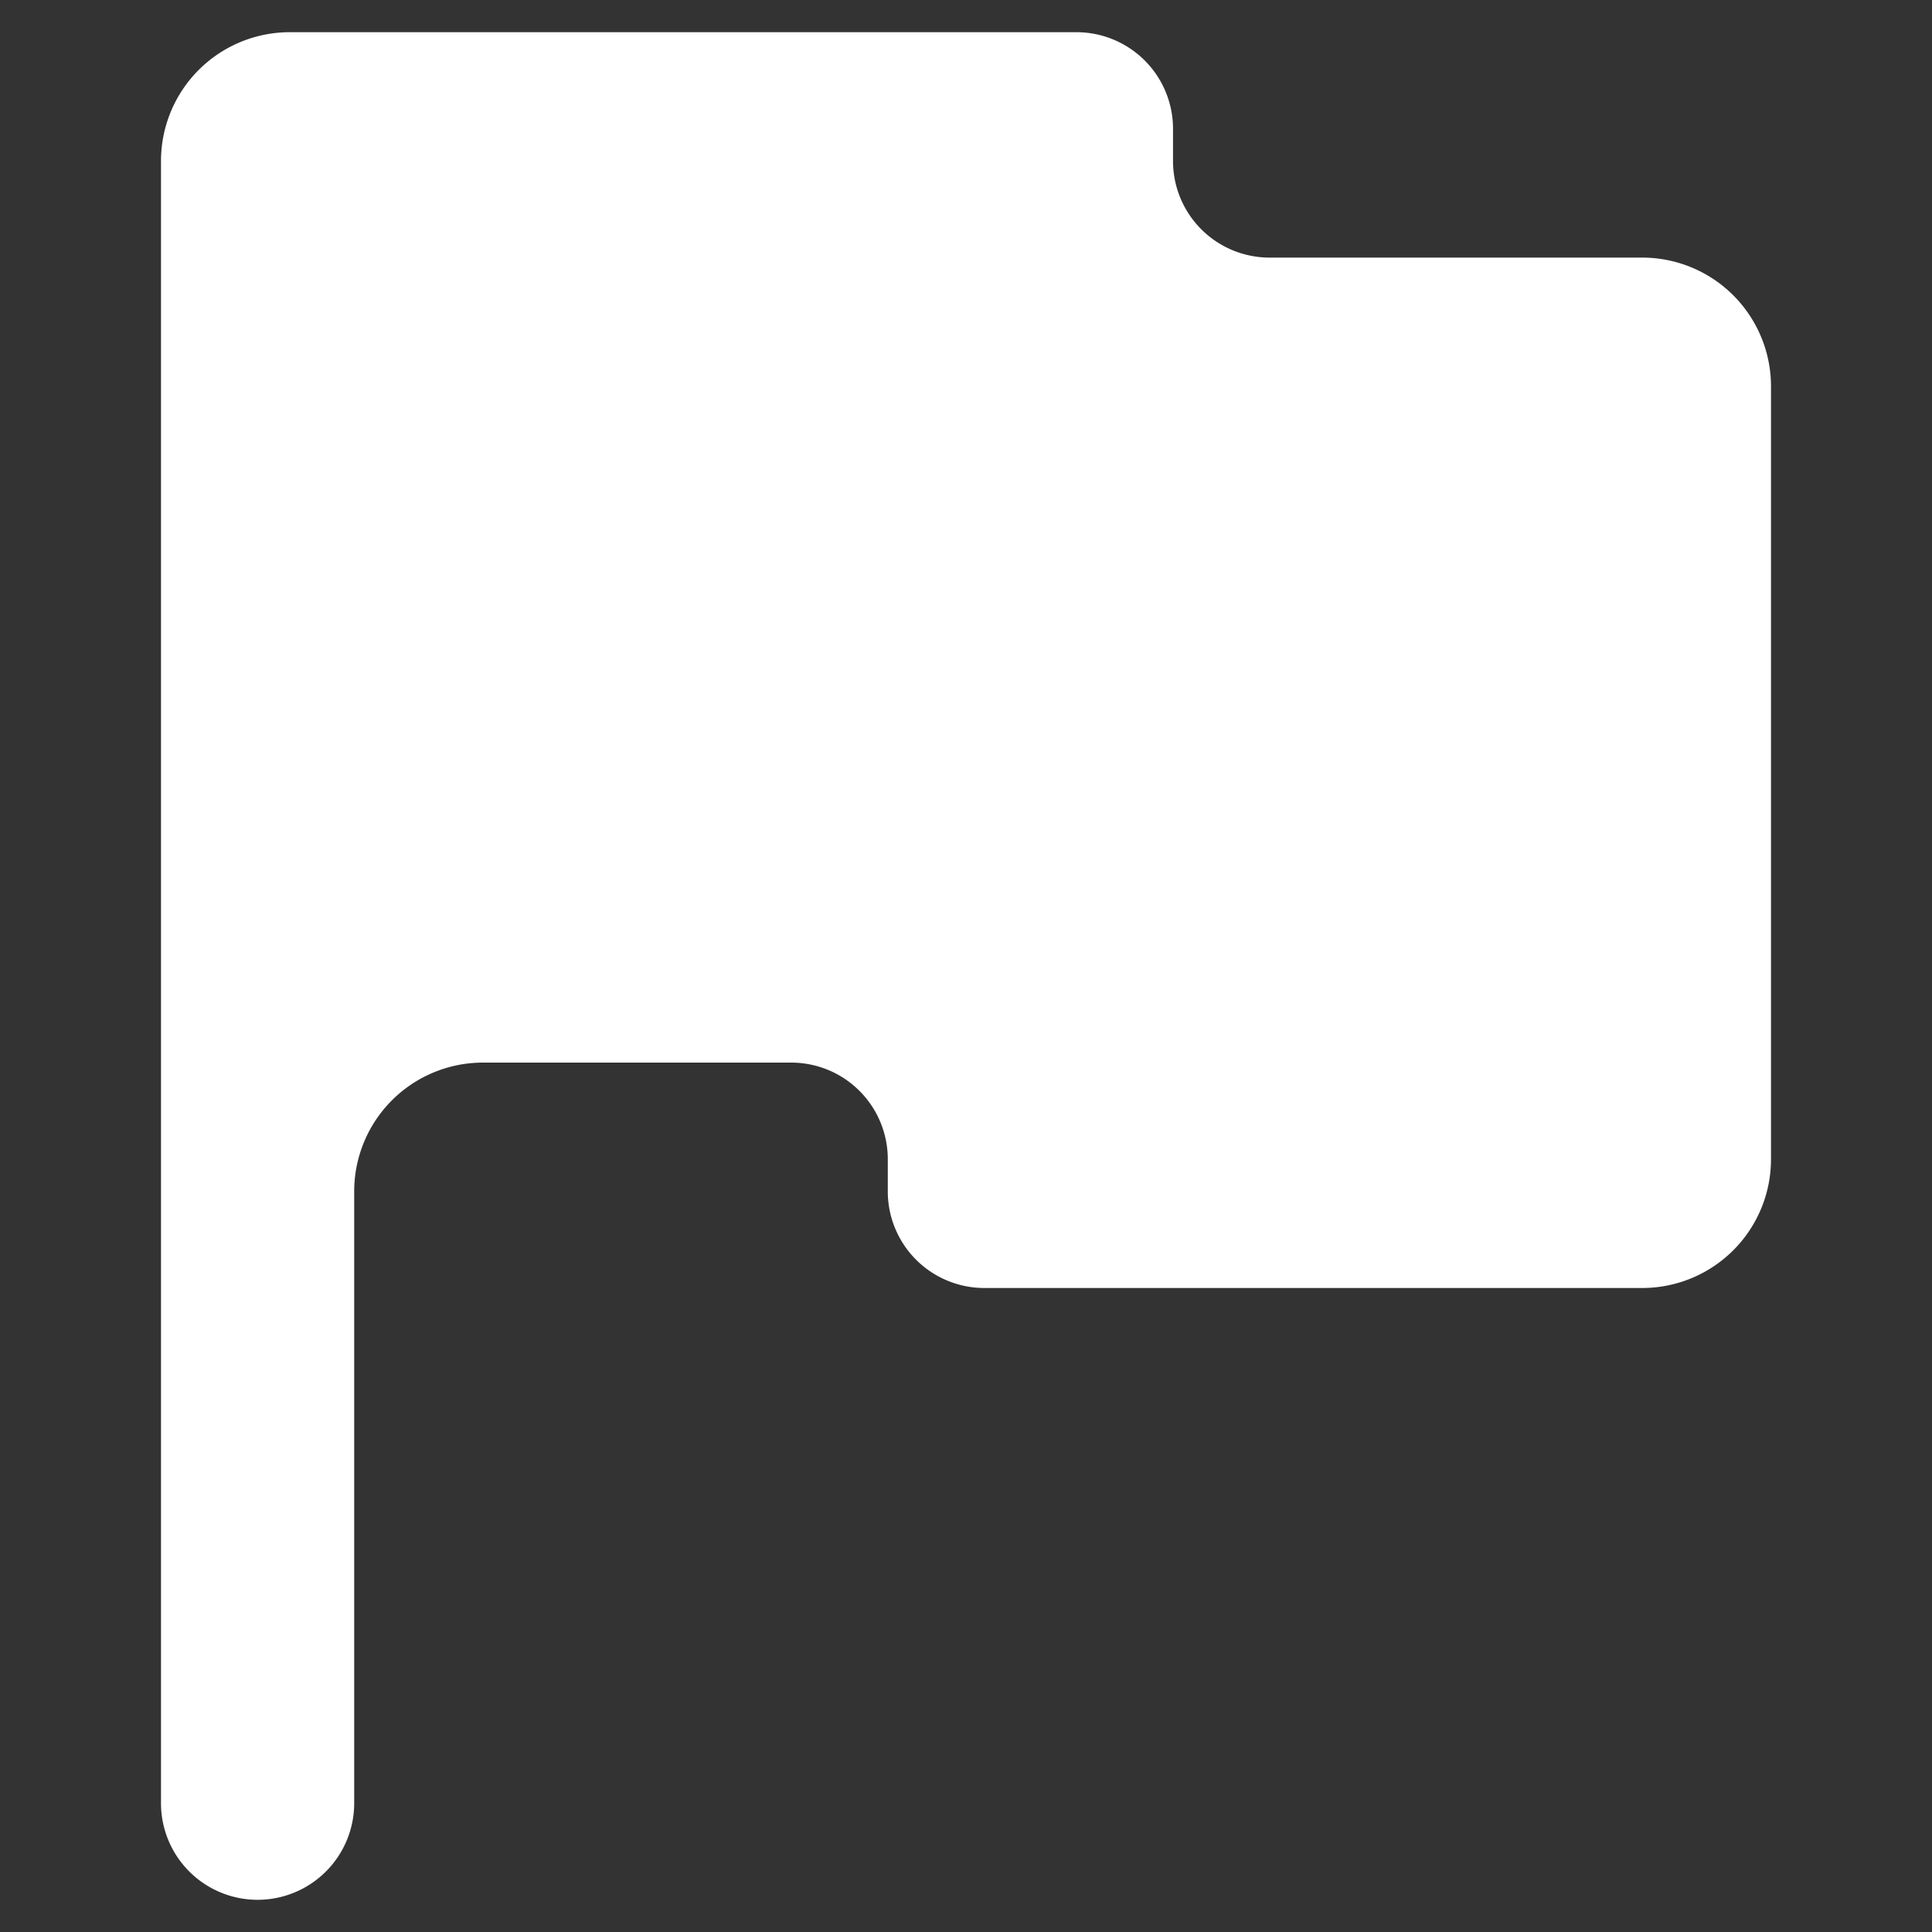 <svg t="1634263488925" class="icon" viewBox="0 0 1024 1024" version="1.1" xmlns="http://www.w3.org/2000/svg" p-id="3603" width="200" height="200"><rect x="0" y="0" width="1024" height="1024" fill="#333333" stroke="none"/><path d="M621.722 85.333V68.267a51.2 51.2 0 0 0-51.2-51.2H153.6a68.267 68.267 0 0 0-68.267 68.267v870.4a51.2 51.2 0 1 0 102.4 0V631.467a68.267 68.267 0 0 1 68.267-68.267h163.345a51.2 51.2 0 0 1 51.2 51.2v17.067a51.2 51.2 0 0 0 51.2 51.2H870.4a68.267 68.267 0 0 0 68.267-68.267V204.8a68.267 68.267 0 0 0-68.267-68.267H672.922a51.2 51.2 0 0 1-51.2-51.2z" fill="#ffffff" p-id="3604"></path></svg>